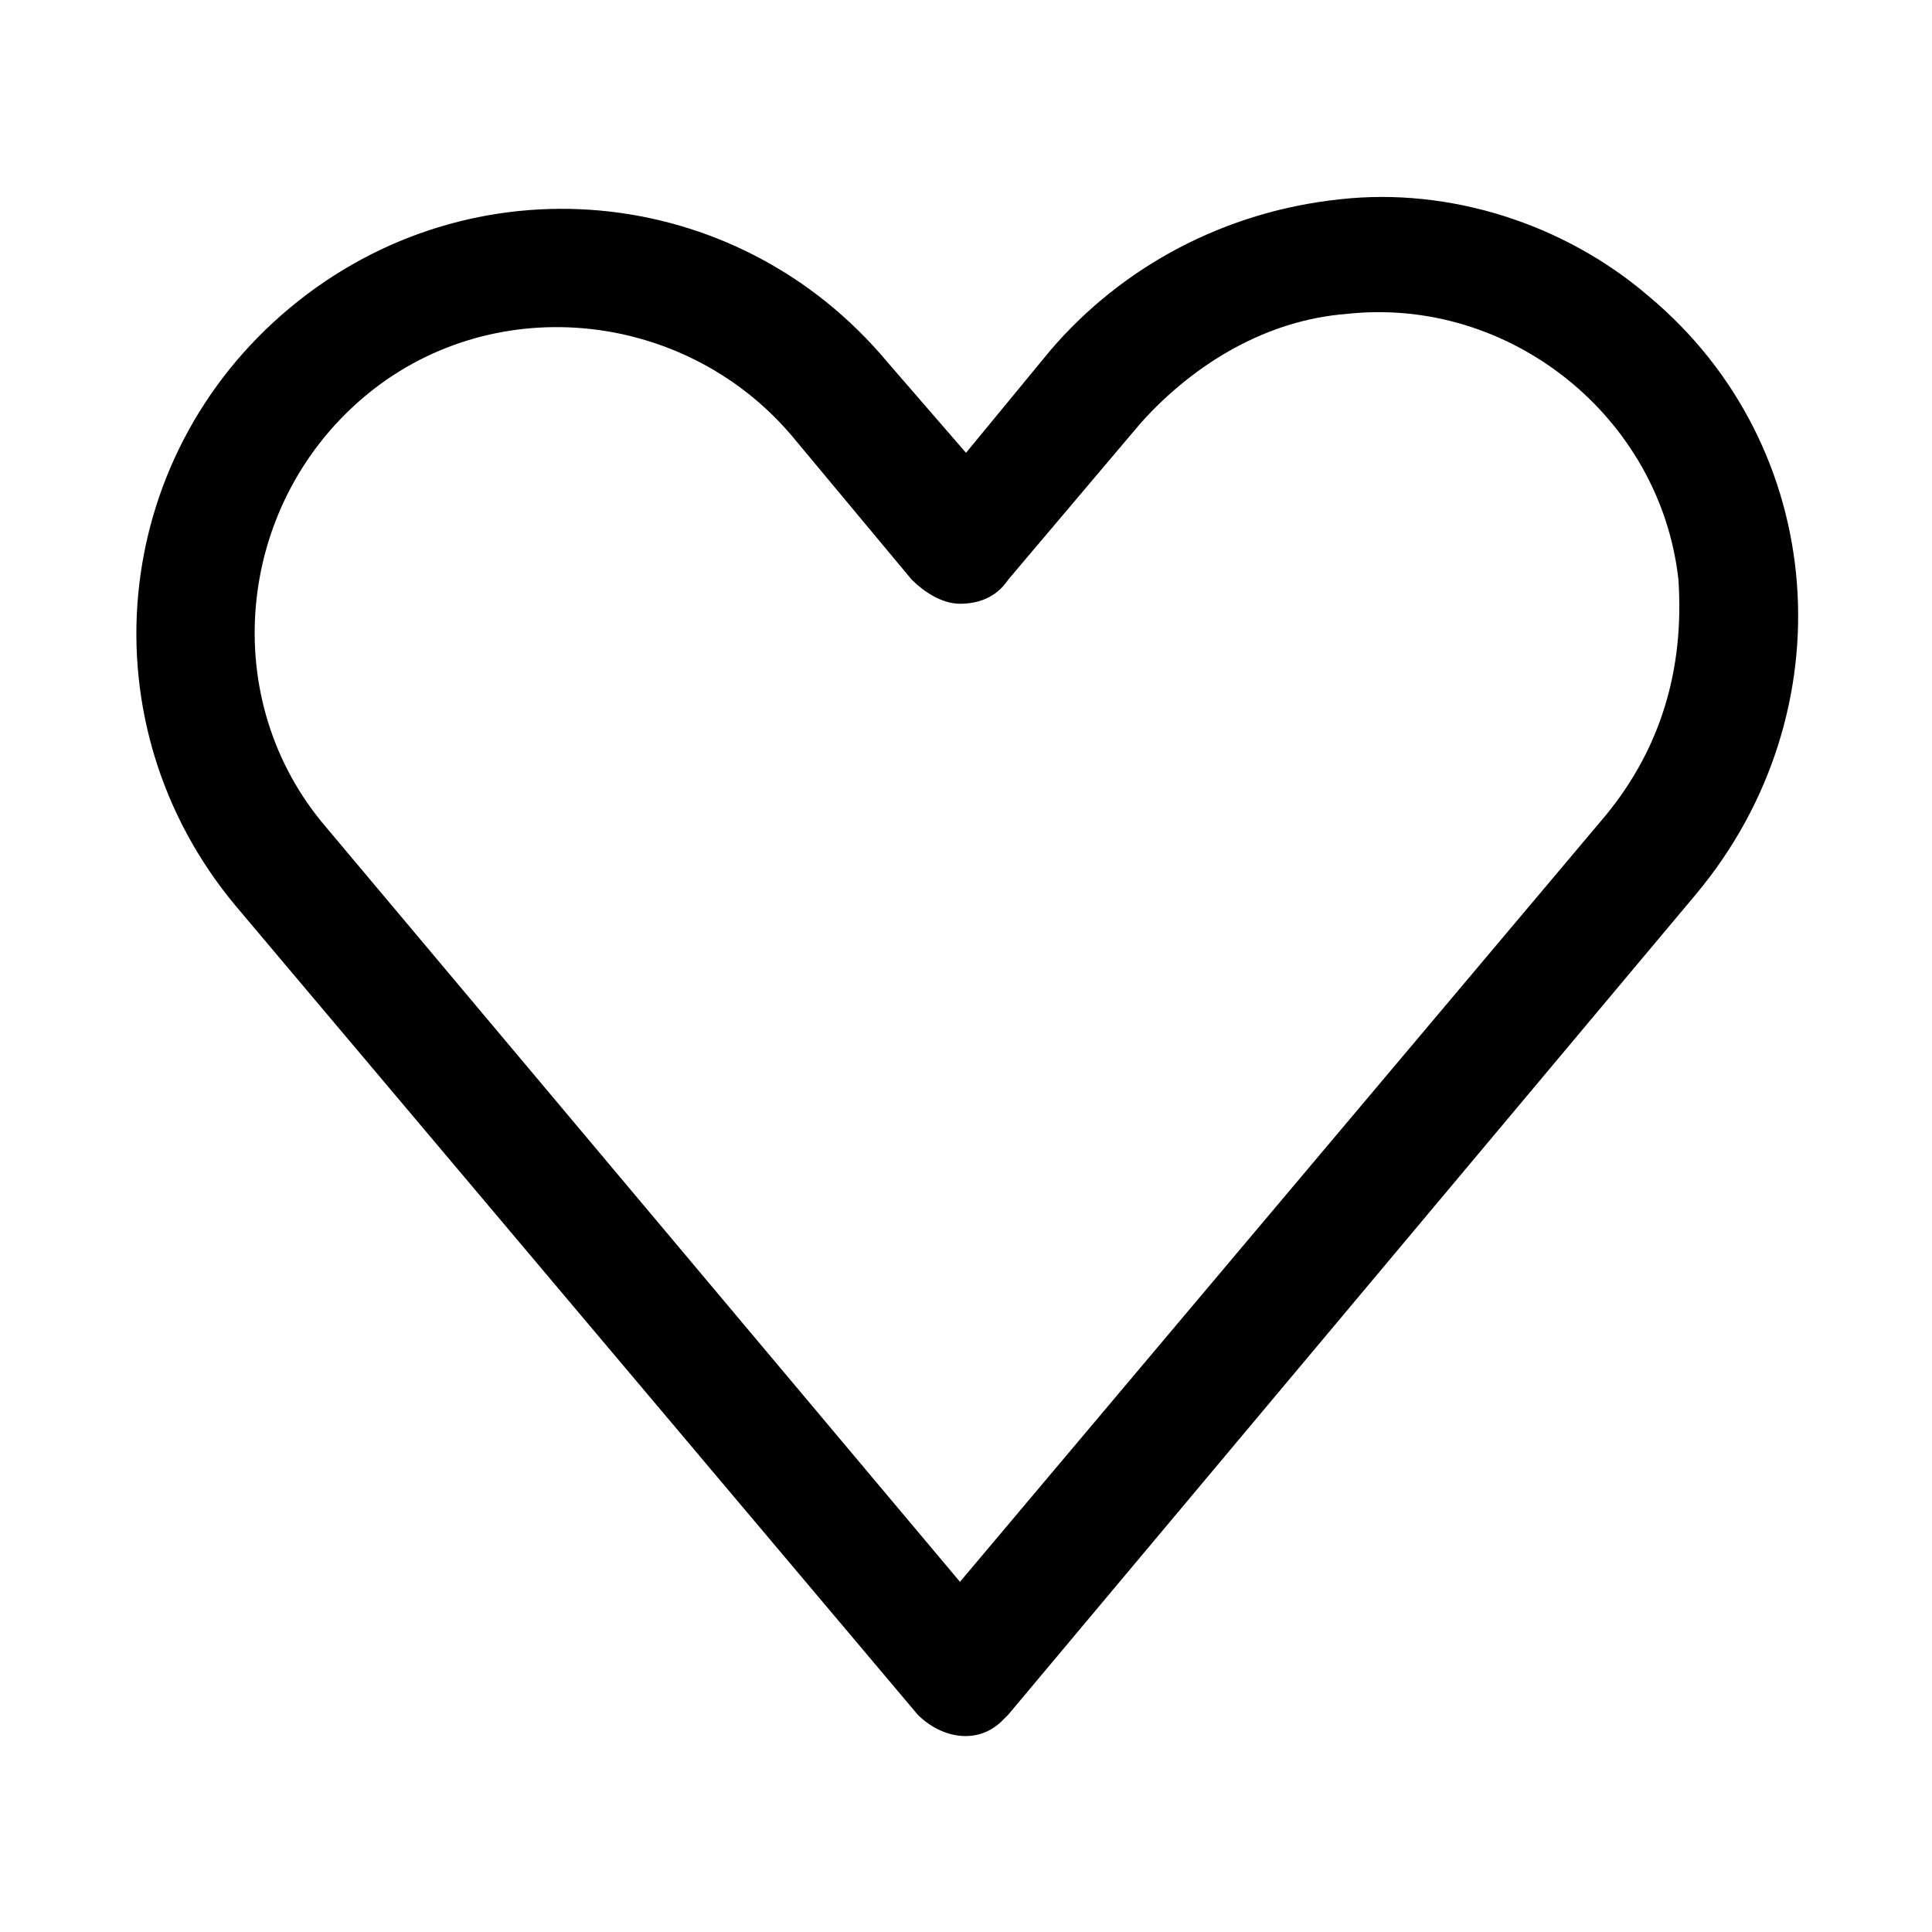 <svg xmlns="http://www.w3.org/2000/svg" viewBox="0 0 32 32" id="love"><path d="M27.3 4.9c-1.4-1.2-3.3-1.8-5.1-1.6-1.9.2-3.6 1.1-4.8 2.5L16 7.5 14.7 6c-2.5-3-6.9-3.4-9.9-.9S1.4 12 3.9 15l11.3 13.4c.4.4 1 .5 1.4.1l.1-.1 11.4-13.6c2.5-3 2.2-7.4-.8-9.9zm-.7 8.6L15.9 26.2 5.4 13.7c-1.8-2.1-1.5-5.3.6-7.1s5.3-1.5 7.1.6l2 2.4c.2.2.5.4.8.4.3 0 .6-.1.8-.4L18.9 7c.9-1 2.1-1.7 3.4-1.8 2.7-.3 5.2 1.7 5.5 4.4.1 1.5-.3 2.8-1.2 3.9z"></path></svg>